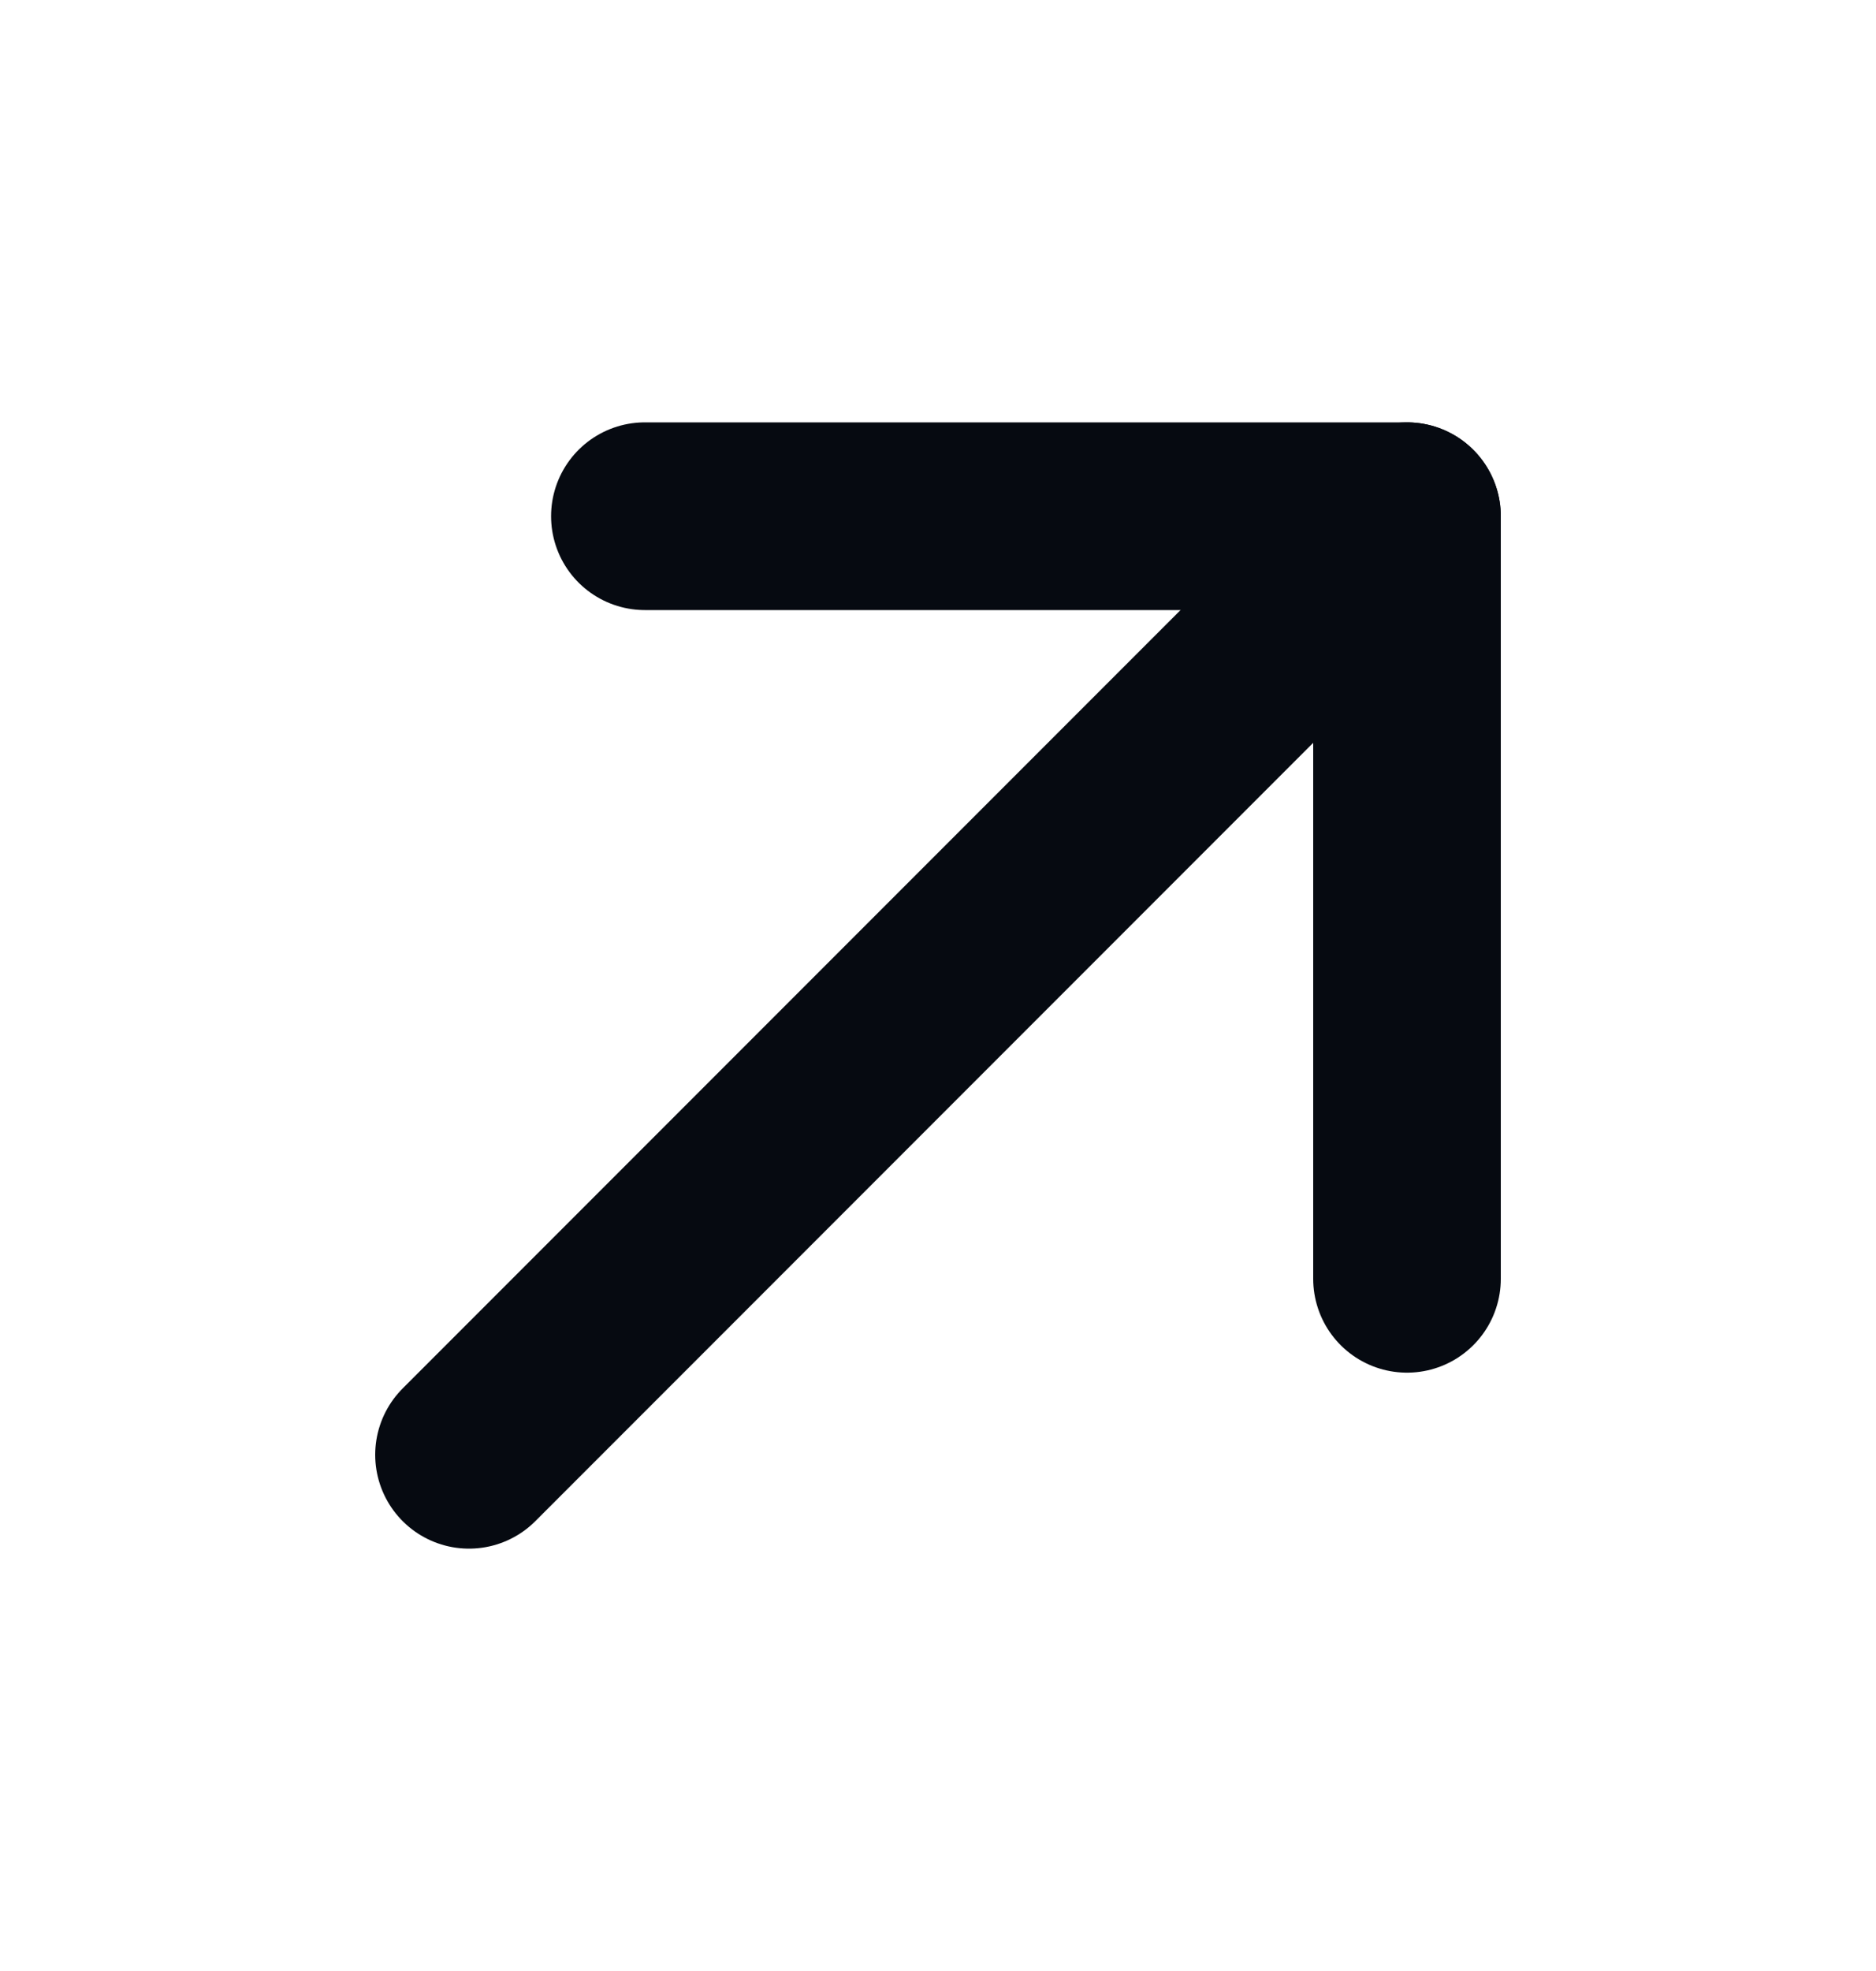 <svg width="20" height="21" viewBox="0 0 20 21" fill="none" xmlns="http://www.w3.org/2000/svg">
<path d="M5 15.5L15 5.5" stroke="#060A11" stroke-width="2" stroke-linecap="round" stroke-linejoin="round"/>
<path d="M6.875 5.5L15 5.5L15 13.625" stroke="#060A11" stroke-width="2" stroke-linecap="round" stroke-linejoin="round"/>
</svg>
